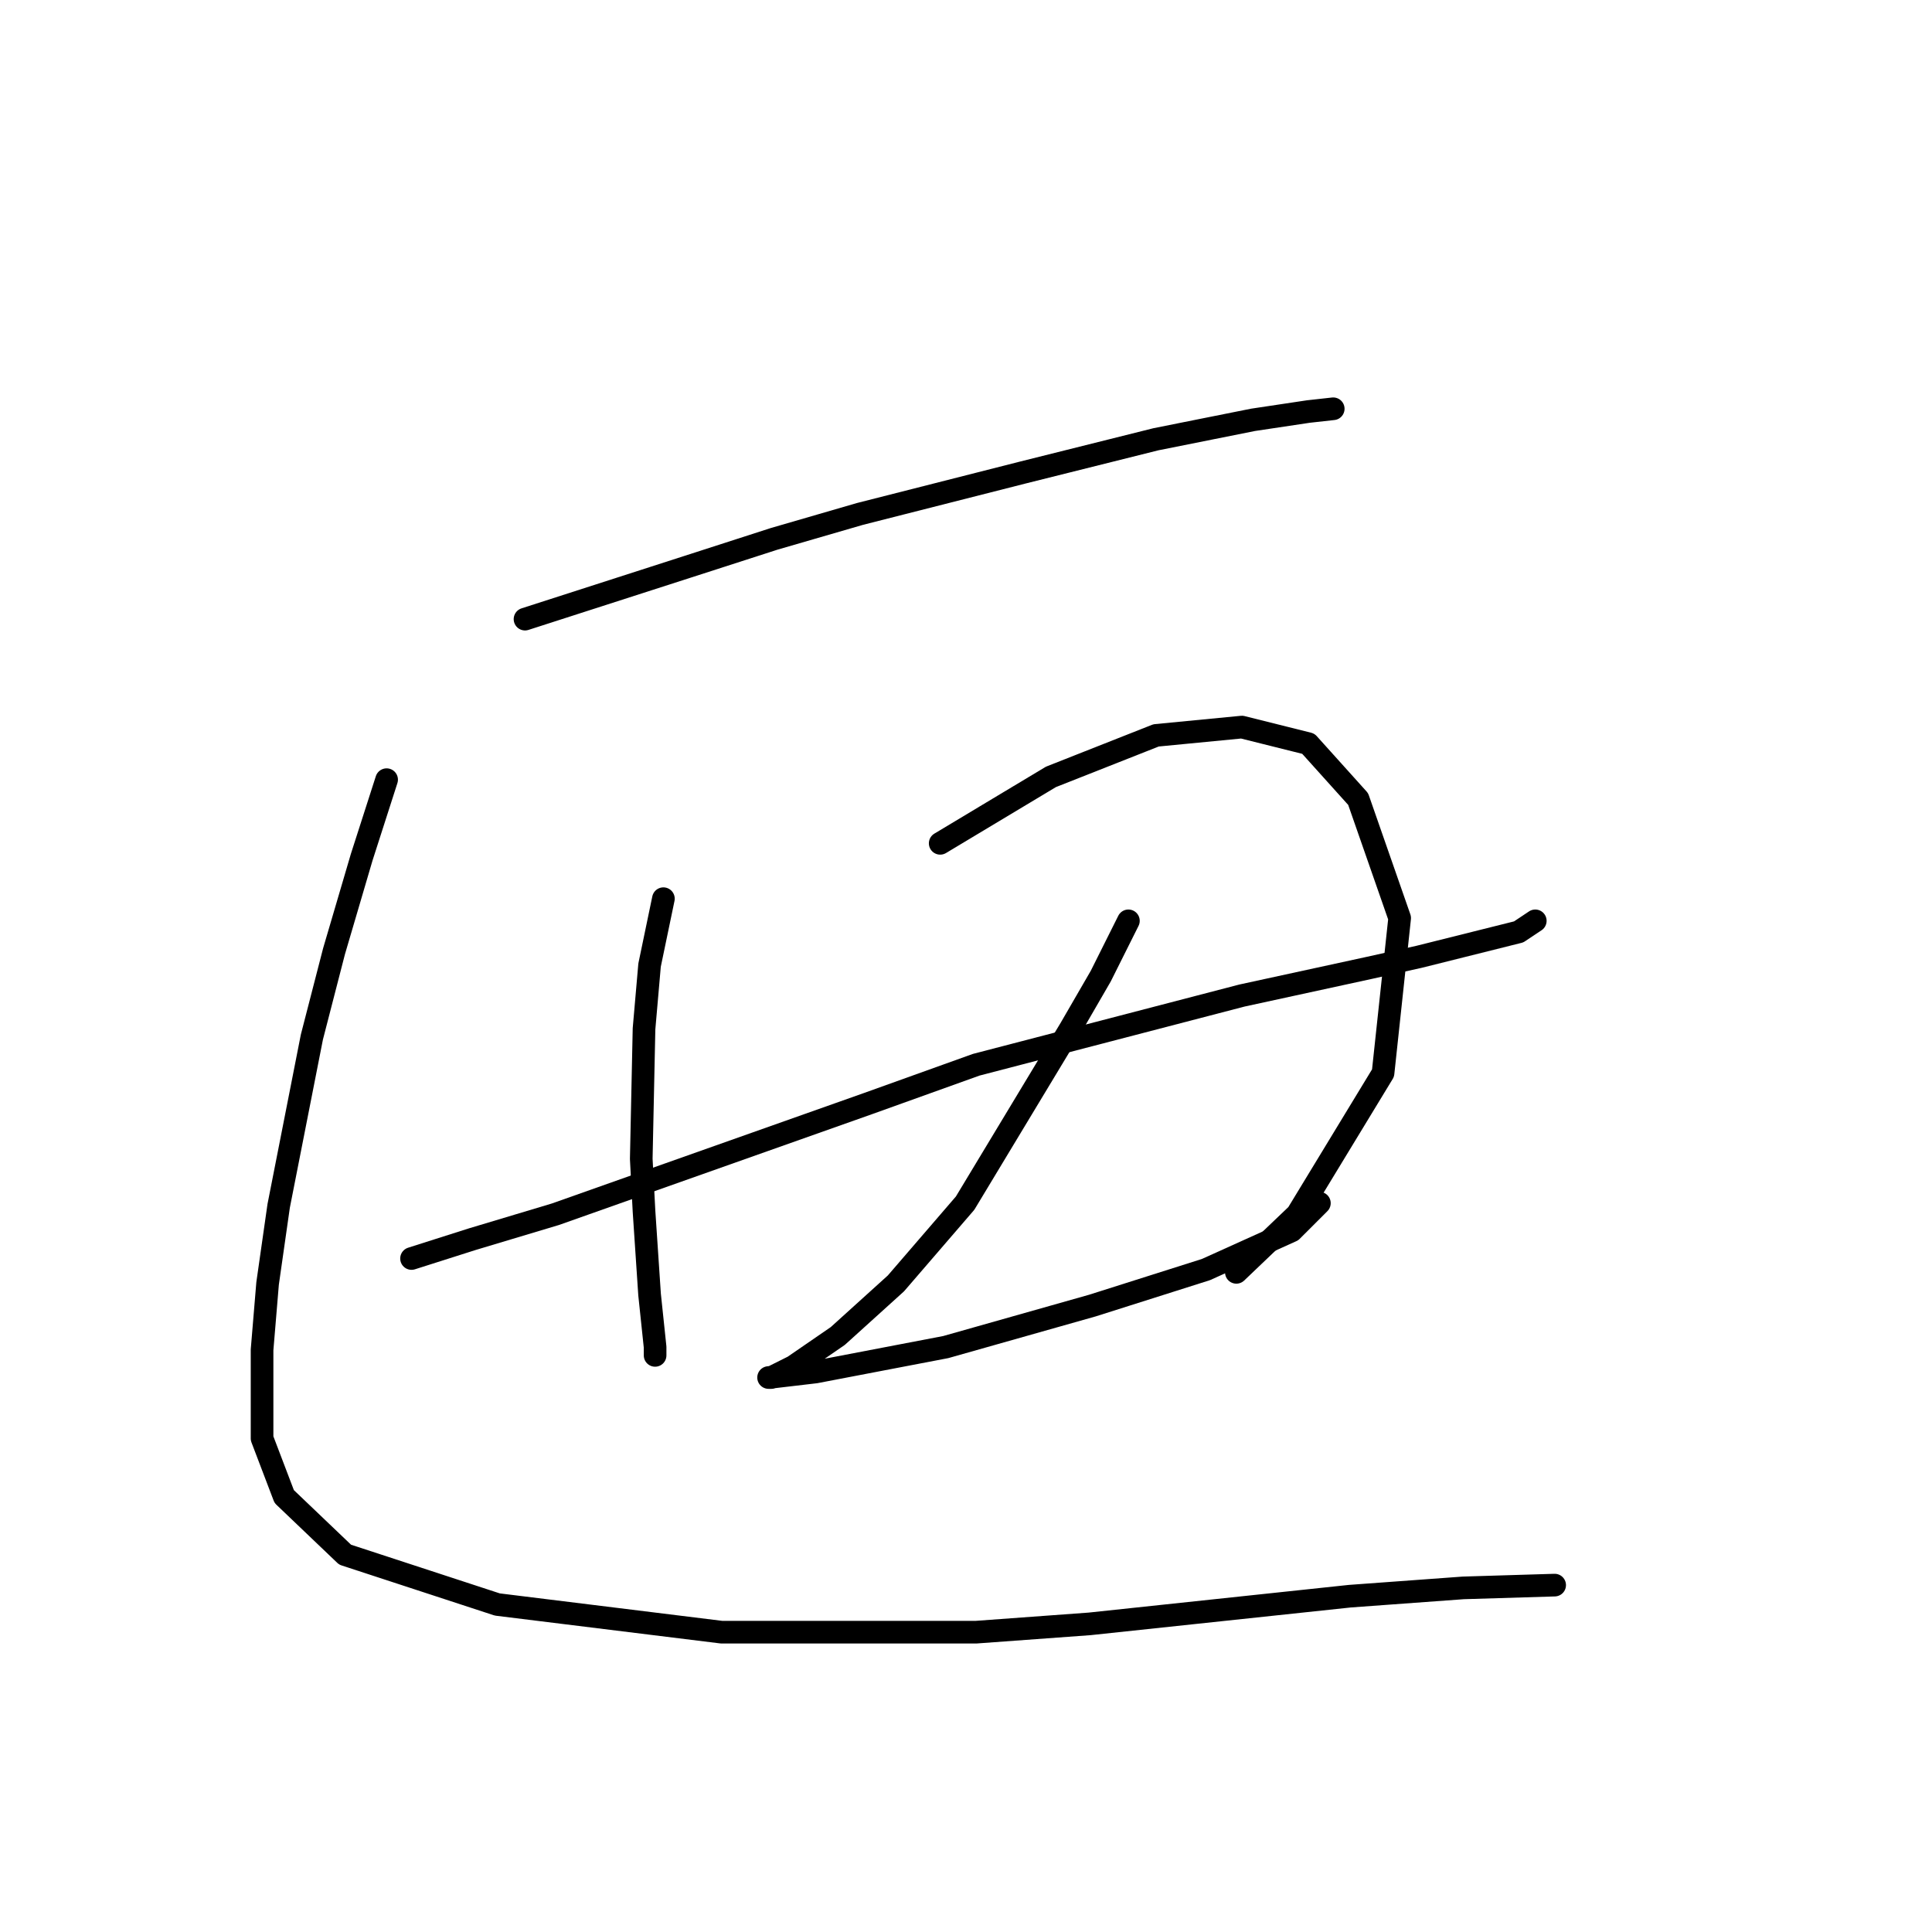 <?xml version="1.0" standalone="no"?>
    <svg width="256" height="256" xmlns="http://www.w3.org/2000/svg" version="1.1">
    <polyline stroke="black" stroke-width="3" stroke-linecap="round" fill="transparent" stroke-linejoin="round" points="69.567 82.038 91.205 75.07 102.575 71.402 113.944 68.101 135.583 62.6 153.187 58.199 166.024 55.632 173.359 54.531 176.66 54.165 176.66 54.165 " />
        <polyline stroke="black" stroke-width="3" stroke-linecap="round" fill="transparent" stroke-linejoin="round" points="87.904 119.081 86.071 127.883 85.337 136.318 84.97 153.556 85.337 160.524 86.071 171.527 86.804 178.495 86.804 179.596 86.804 179.229 86.804 179.229 " />
        <polyline stroke="black" stroke-width="3" stroke-linecap="round" fill="transparent" stroke-linejoin="round" points="124.58 111.745 139.25 102.943 153.187 97.442 164.557 96.342 173.359 98.542 179.961 105.877 185.462 121.648 183.261 142.186 171.892 160.891 163.823 168.593 163.823 168.593 " />
        <polyline stroke="black" stroke-width="3" stroke-linecap="round" fill="transparent" stroke-linejoin="round" points="54.53 166.759 62.598 164.192 73.601 160.891 115.044 146.221 129.348 141.086 164.557 131.917 181.428 128.25 188.029 126.783 201.232 123.482 203.433 122.015 203.433 122.015 " />
        <polyline stroke="black" stroke-width="3" stroke-linecap="round" fill="transparent" stroke-linejoin="round" points="149.52 122.015 145.852 129.35 141.818 136.318 127.881 159.424 118.712 170.06 111.01 177.028 105.142 181.063 102.208 182.53 101.841 182.53 108.076 181.796 125.314 178.495 144.752 172.994 159.789 168.226 171.158 163.091 174.826 159.424 174.826 159.424 " />
        <polyline stroke="black" stroke-width="3" stroke-linecap="round" fill="transparent" stroke-linejoin="round" points="51.229 103.31 47.928 113.579 44.26 126.049 41.326 137.418 36.925 159.791 35.458 170.06 34.725 178.862 34.725 190.598 37.659 198.3 45.727 206.002 65.899 212.604 95.606 216.271 129.348 216.271 144.385 215.171 178.86 211.503 193.897 210.403 206 210.036 206 210.036 " />
        </svg>